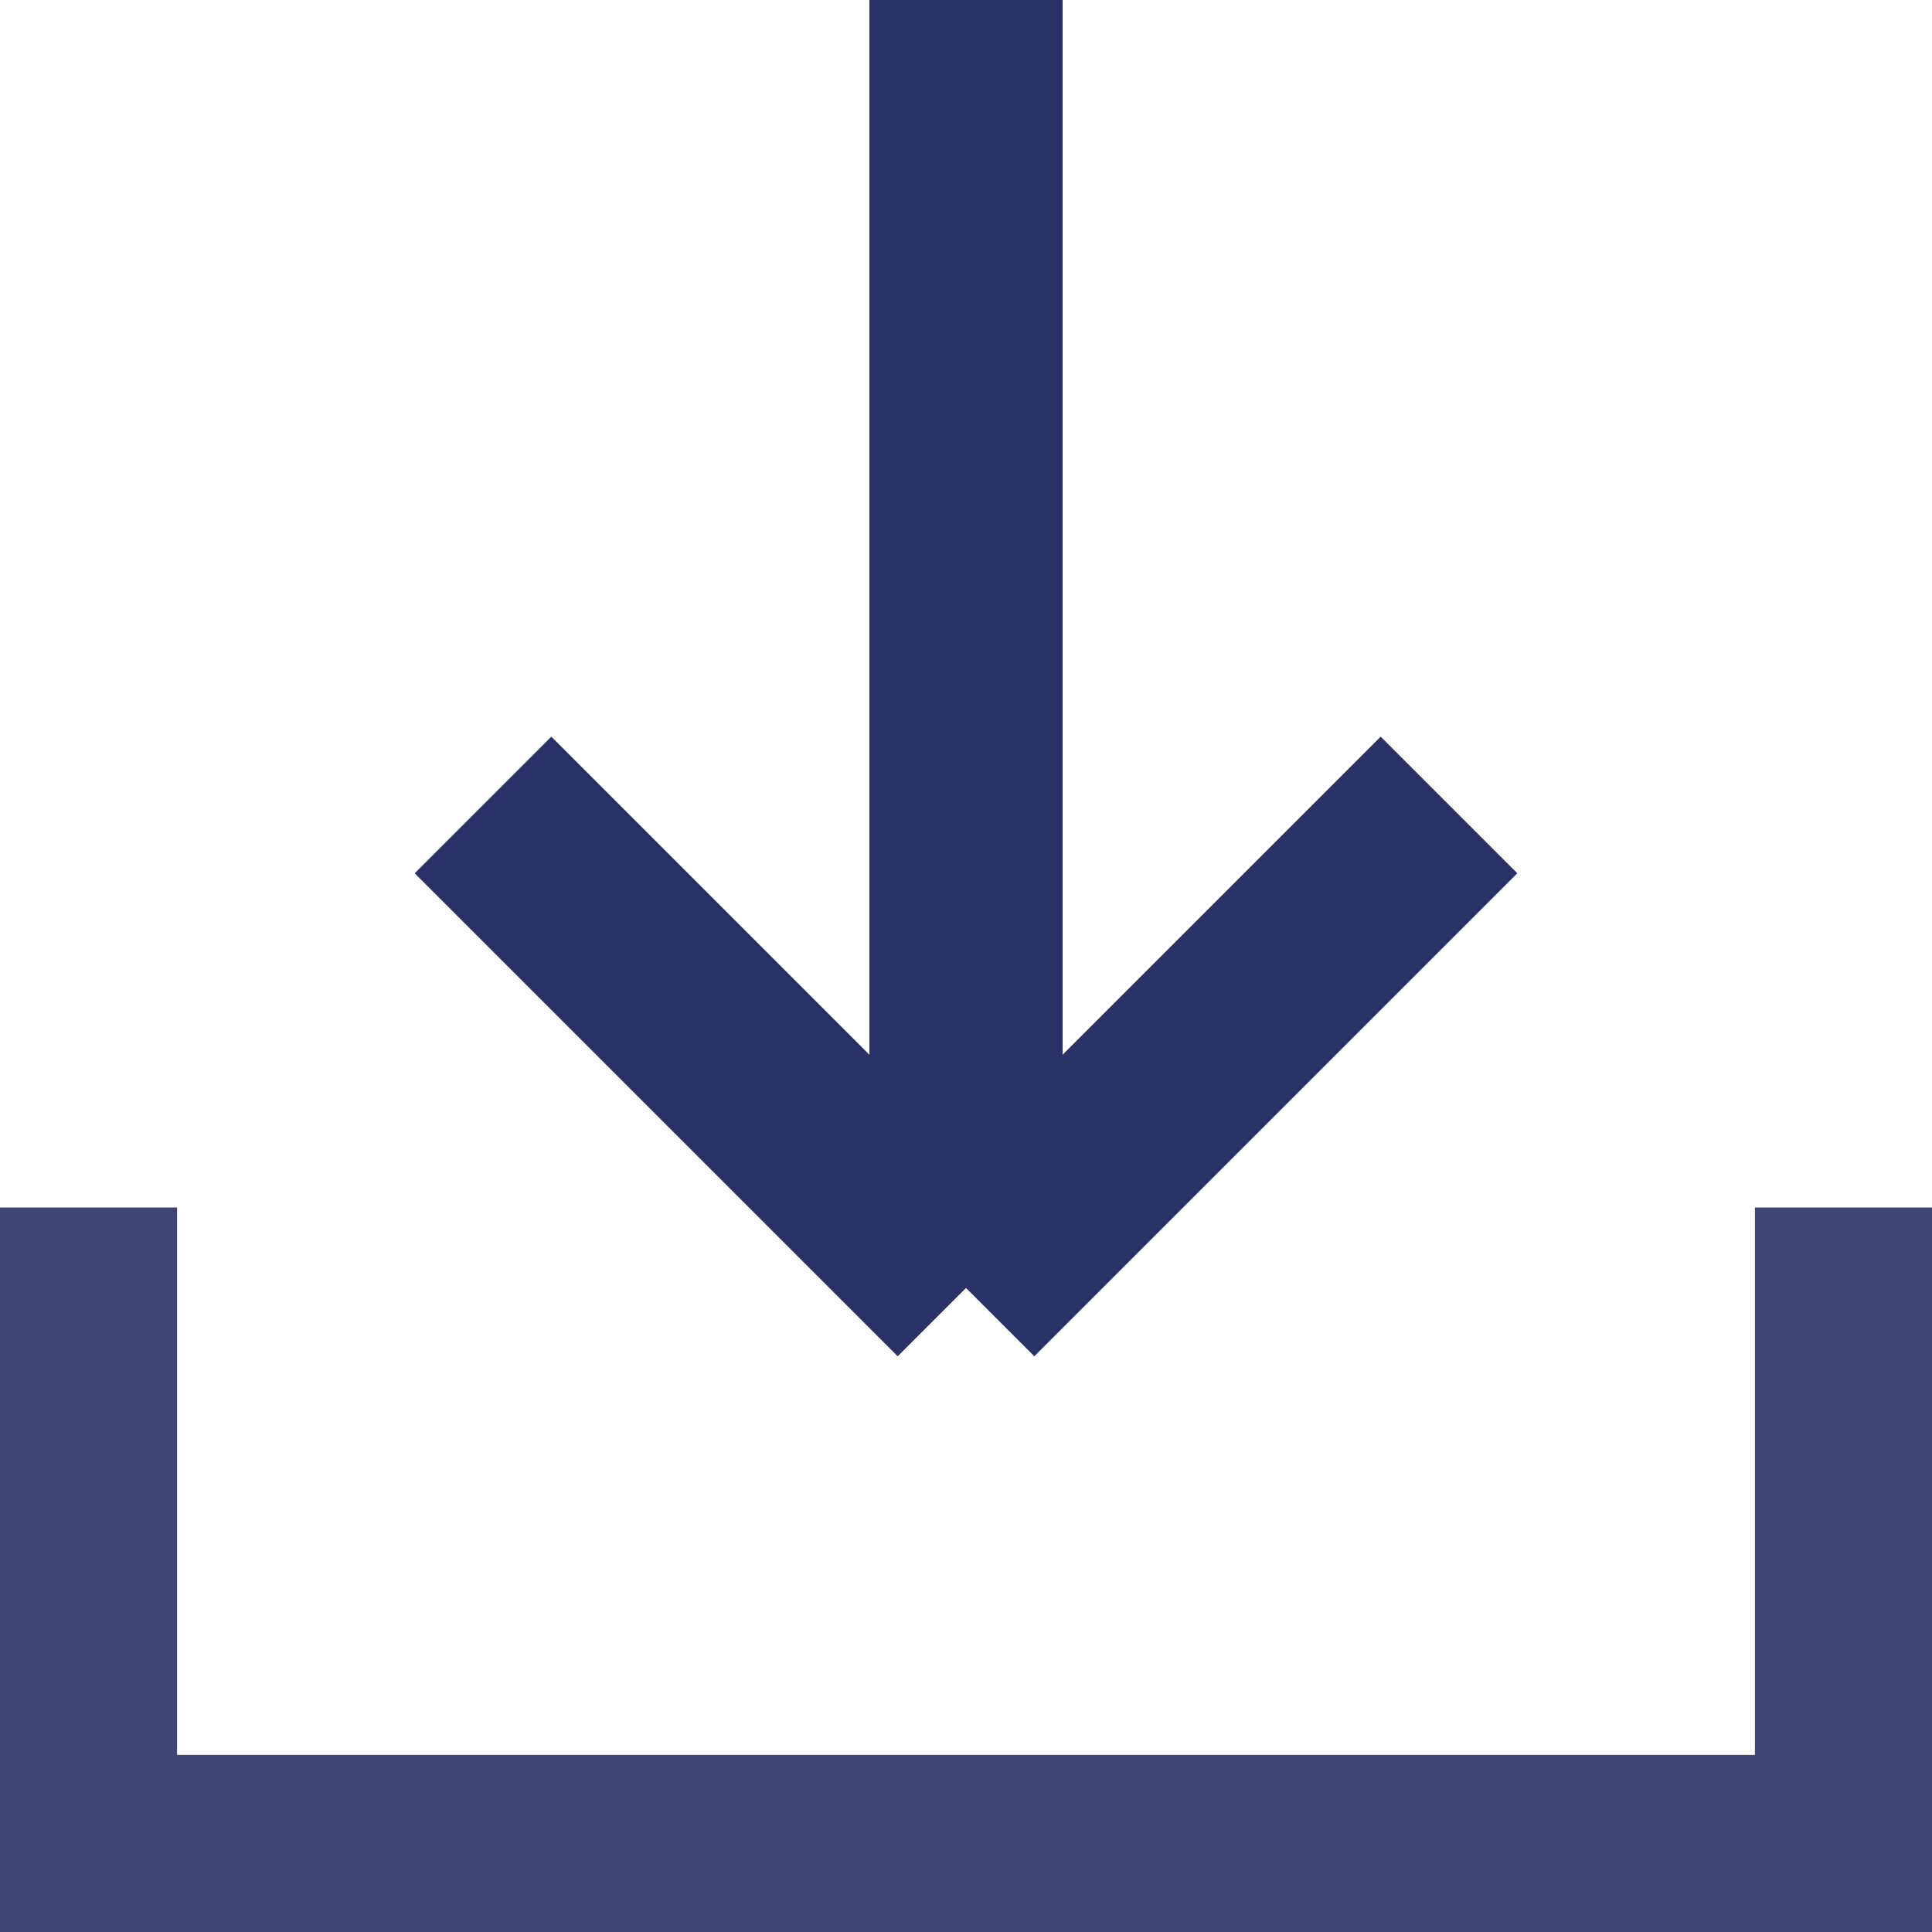 <svg width="20" height="20" viewBox="0 0 20 20" fill="none" xmlns="http://www.w3.org/2000/svg">
    <g clip-path="url(#clip0)">
        <path d="M10 0V13.333M10 13.333L15 8.333M10 13.333L5 8.333" stroke="#293166" stroke-width="2"/>
        <path opacity="0.9" d="M0.833 12.5V19.167H19.167V12.5" stroke="#293166" stroke-width="2"/>
    </g>
    <defs>
        <clipPath id="clip0">
            <rect width="20" height="20" fill="white"/>
        </clipPath>
    </defs>
</svg>
